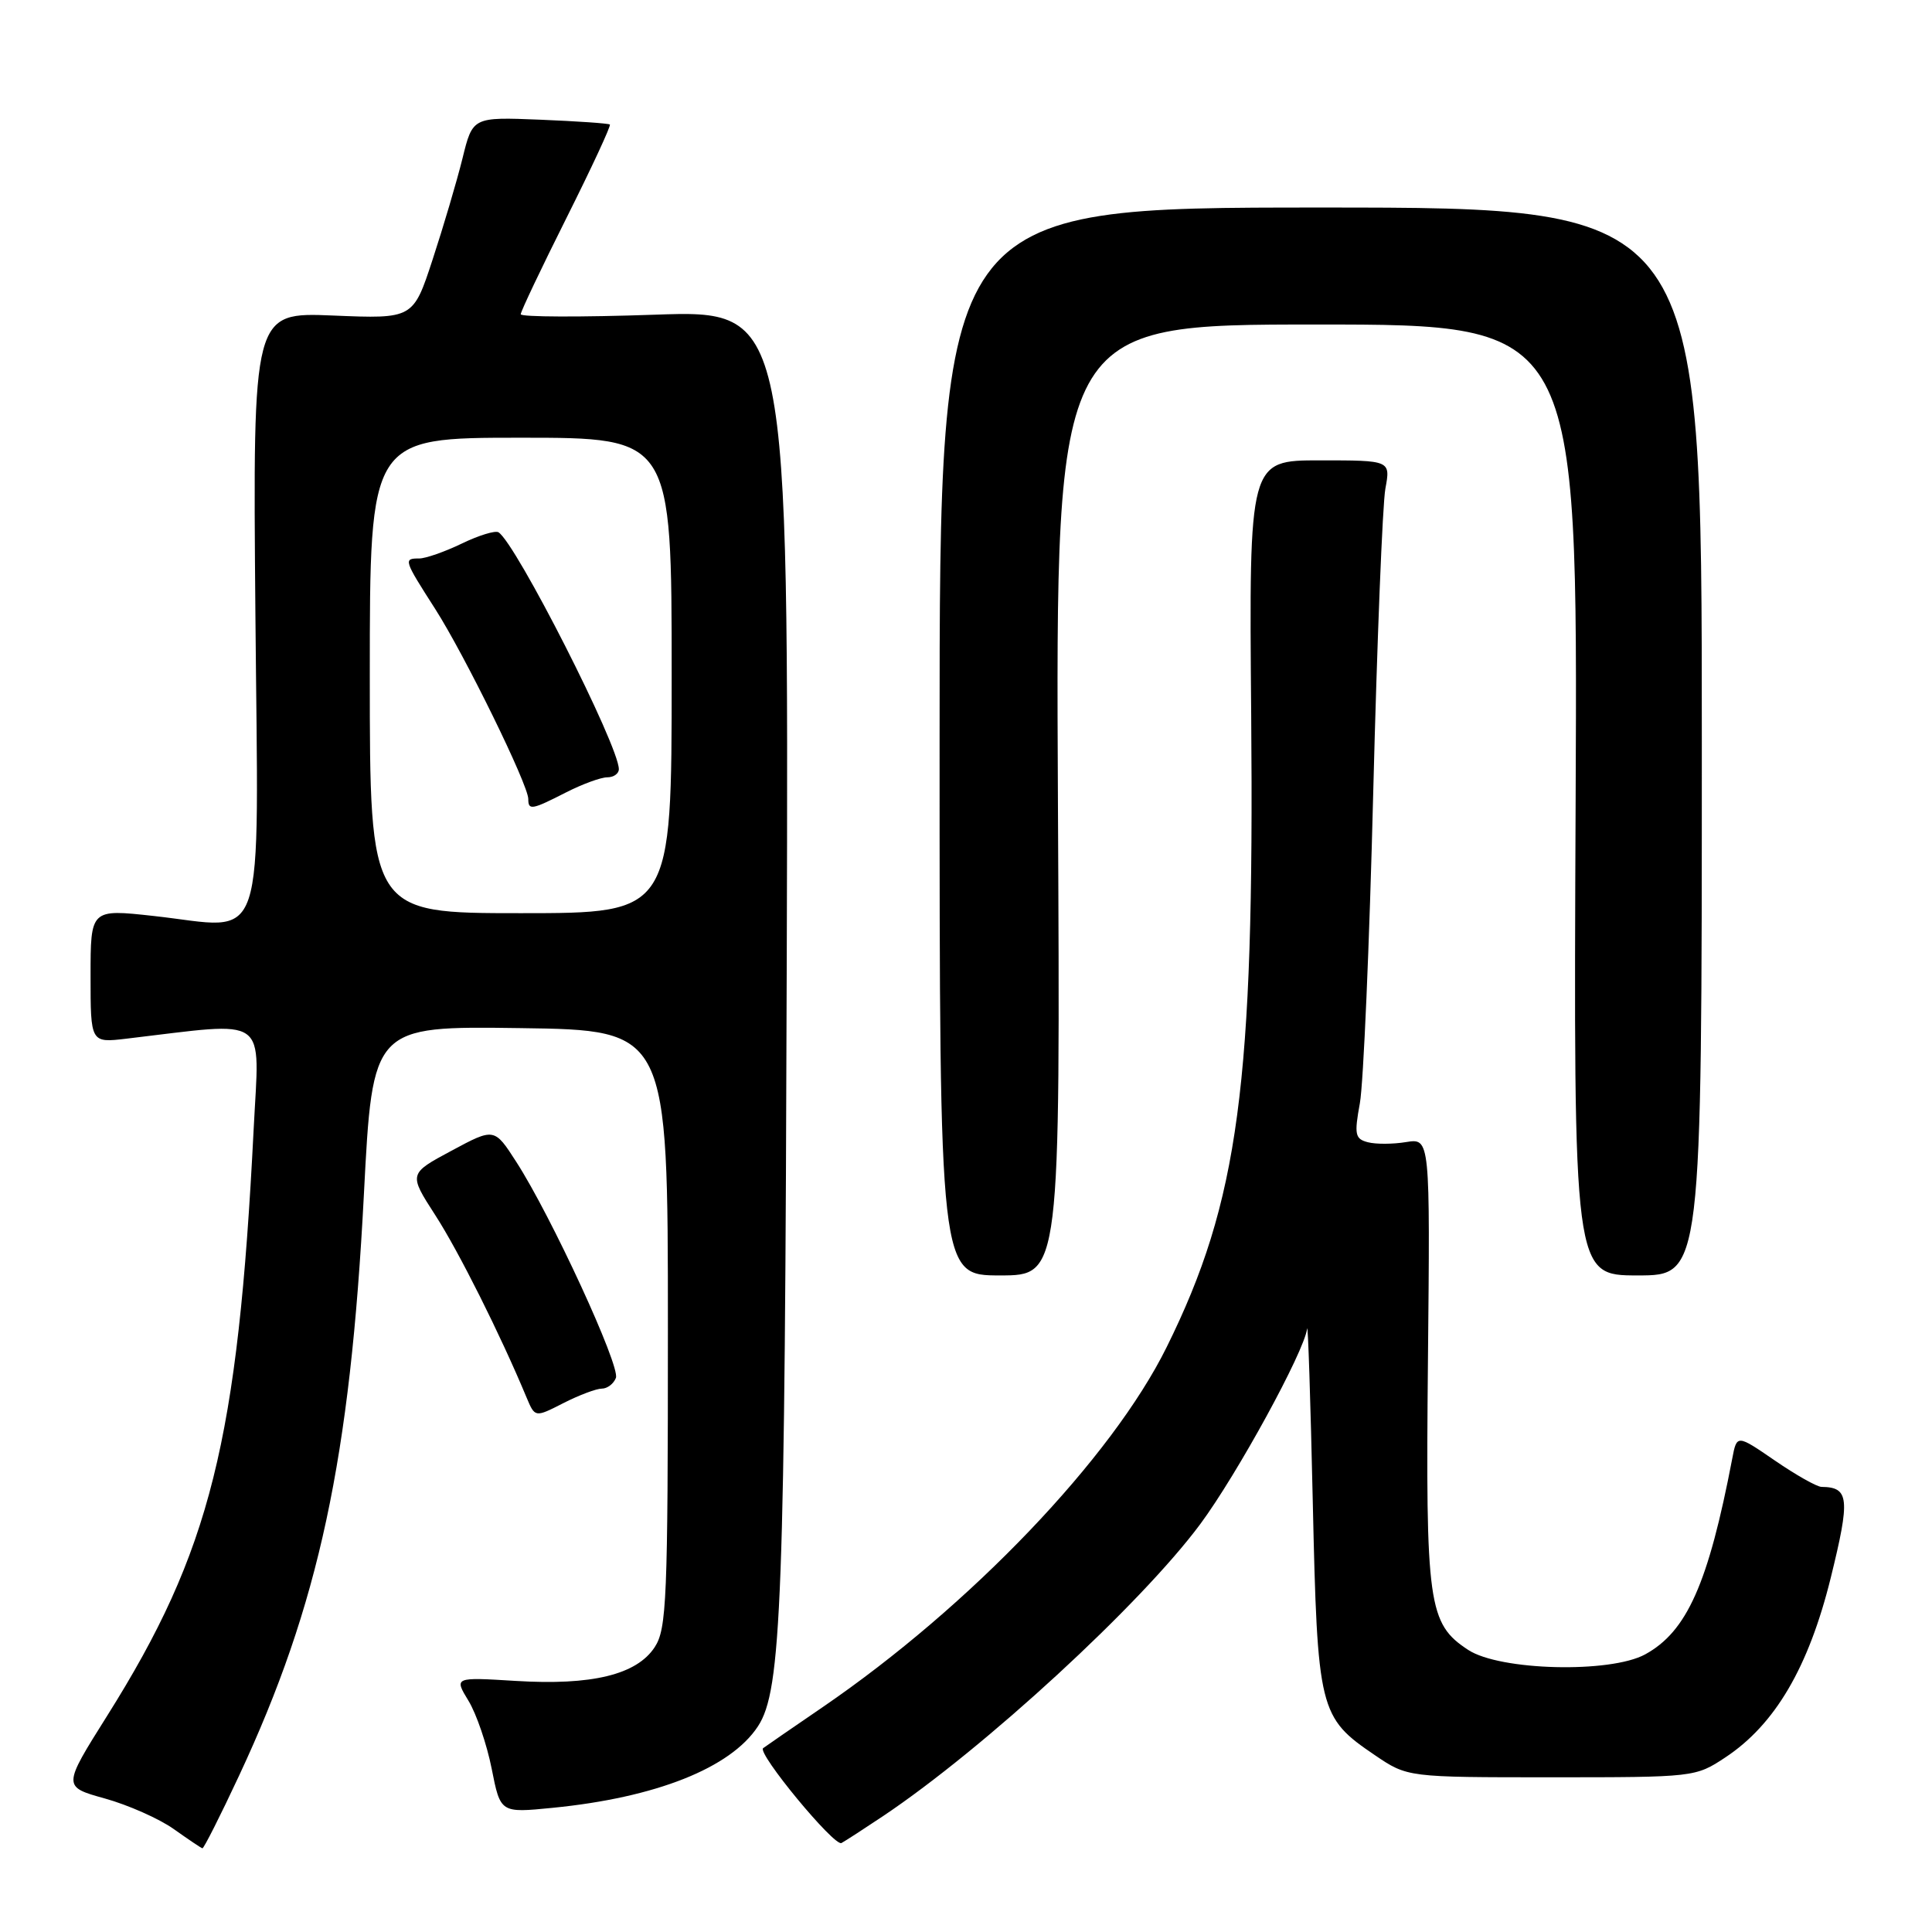 <?xml version="1.0" encoding="UTF-8" standalone="no"?>
<!DOCTYPE svg PUBLIC "-//W3C//DTD SVG 1.1//EN" "http://www.w3.org/Graphics/SVG/1.1/DTD/svg11.dtd" >
<svg xmlns="http://www.w3.org/2000/svg" xmlns:xlink="http://www.w3.org/1999/xlink" version="1.1" viewBox="0 0 256 256">
 <g >
 <path fill="currentColor"
d=" M 31.69 235.26 C 42.26 212.64 46.41 193.29 48.22 158.23 C 49.37 135.96 49.37 135.96 68.93 136.23 C 88.50 136.50 88.50 136.50 88.50 176.05 C 88.50 212.00 88.34 215.83 86.75 218.26 C 84.36 221.91 78.42 223.35 68.34 222.73 C 60.17 222.23 60.17 222.23 62.08 225.37 C 63.13 227.09 64.51 231.14 65.15 234.36 C 66.31 240.23 66.31 240.23 73.19 239.55 C 86.91 238.20 96.81 234.27 100.43 228.75 C 103.57 223.96 104.00 212.48 104.25 126.79 C 104.50 41.08 104.50 41.08 86.75 41.70 C 76.99 42.04 69.00 42.01 69.00 41.64 C 69.00 41.27 71.73 35.53 75.06 28.88 C 78.39 22.23 80.98 16.66 80.81 16.50 C 80.64 16.35 76.48 16.06 71.57 15.86 C 62.63 15.50 62.63 15.50 61.28 21.00 C 60.53 24.02 58.75 30.04 57.33 34.37 C 54.75 42.25 54.75 42.25 44.13 41.81 C 33.50 41.37 33.50 41.37 33.84 81.14 C 34.23 127.01 35.56 123.04 20.35 121.37 C 12.00 120.45 12.00 120.45 12.00 129.32 C 12.00 138.19 12.00 138.19 16.75 137.63 C 35.92 135.37 34.38 134.27 33.61 149.63 C 31.53 190.97 27.89 205.57 14.20 227.35 C 8.29 236.75 8.29 236.75 13.90 238.31 C 16.99 239.17 21.09 240.99 23.01 242.35 C 24.93 243.71 26.64 244.87 26.82 244.91 C 26.99 244.96 29.19 240.62 31.69 235.26 Z  M 117.00 240.65 C 130.40 231.68 151.19 212.54 159.05 201.94 C 163.93 195.35 172.81 179.12 173.20 176.06 C 173.31 175.20 173.65 185.53 173.95 199.00 C 174.57 226.70 174.78 227.55 182.18 232.57 C 186.50 235.50 186.50 235.50 205.57 235.50 C 224.48 235.50 224.67 235.48 228.61 232.87 C 235.20 228.52 239.65 220.93 242.58 209.08 C 245.18 198.54 245.03 197.06 241.36 197.02 C 240.74 197.01 237.96 195.44 235.18 193.53 C 230.14 190.07 230.14 190.07 229.53 193.28 C 226.36 209.83 223.53 216.18 218.00 219.21 C 213.38 221.74 198.75 221.38 194.54 218.62 C 189.24 215.14 188.89 212.65 189.21 180.34 C 189.50 150.82 189.50 150.82 186.32 151.33 C 184.57 151.62 182.29 151.63 181.24 151.35 C 179.55 150.91 179.43 150.33 180.19 146.18 C 180.66 143.60 181.46 125.08 181.96 105.00 C 182.47 84.92 183.19 66.81 183.57 64.75 C 184.26 61.00 184.26 61.00 174.88 61.00 C 165.50 61.00 165.50 61.00 165.79 94.75 C 166.21 143.69 164.14 159.20 154.59 178.50 C 147.32 193.20 128.58 212.81 109.00 226.21 C 104.88 229.03 101.33 231.47 101.12 231.64 C 100.28 232.28 110.56 244.73 111.50 244.21 C 112.05 243.91 114.53 242.30 117.00 240.65 Z  M 79.74 184.00 C 80.47 184.00 81.31 183.36 81.61 182.58 C 82.21 181.02 73.04 161.13 68.42 153.97 C 65.50 149.43 65.50 149.43 59.82 152.48 C 54.14 155.53 54.14 155.53 57.68 161.02 C 60.77 165.80 66.29 176.82 69.77 185.17 C 70.89 187.84 70.89 187.84 74.65 185.92 C 76.73 184.86 79.02 184.00 79.74 184.00 Z  M 140.18 106.00 C 139.87 43.00 139.87 43.00 174.46 43.00 C 209.06 43.00 209.06 43.00 208.78 106.00 C 208.50 169.00 208.50 169.00 217.00 169.00 C 225.50 169.00 225.50 169.00 225.50 98.25 C 225.50 27.50 225.50 27.50 175.00 27.50 C 124.50 27.50 124.50 27.50 124.50 98.25 C 124.50 169.00 124.50 169.00 132.50 169.00 C 140.50 169.00 140.50 169.00 140.18 106.00 Z  M 49.00 89.50 C 49.00 58.00 49.00 58.00 69.00 58.00 C 89.00 58.00 89.00 58.00 89.00 89.50 C 89.00 121.00 89.00 121.00 69.00 121.00 C 49.00 121.00 49.00 121.00 49.00 89.50 Z  M 75.00 105.00 C 77.16 103.90 79.61 103.00 80.46 103.00 C 81.31 103.00 82.00 102.51 82.00 101.92 C 82.00 98.81 68.36 71.96 66.05 70.53 C 65.62 70.27 63.43 70.94 61.18 72.03 C 58.94 73.11 56.40 74.00 55.55 74.00 C 53.44 74.00 53.49 74.17 57.66 80.68 C 61.58 86.81 70.00 103.99 70.00 105.87 C 70.00 107.40 70.46 107.32 75.00 105.00 Z "/>
</g>
</svg>